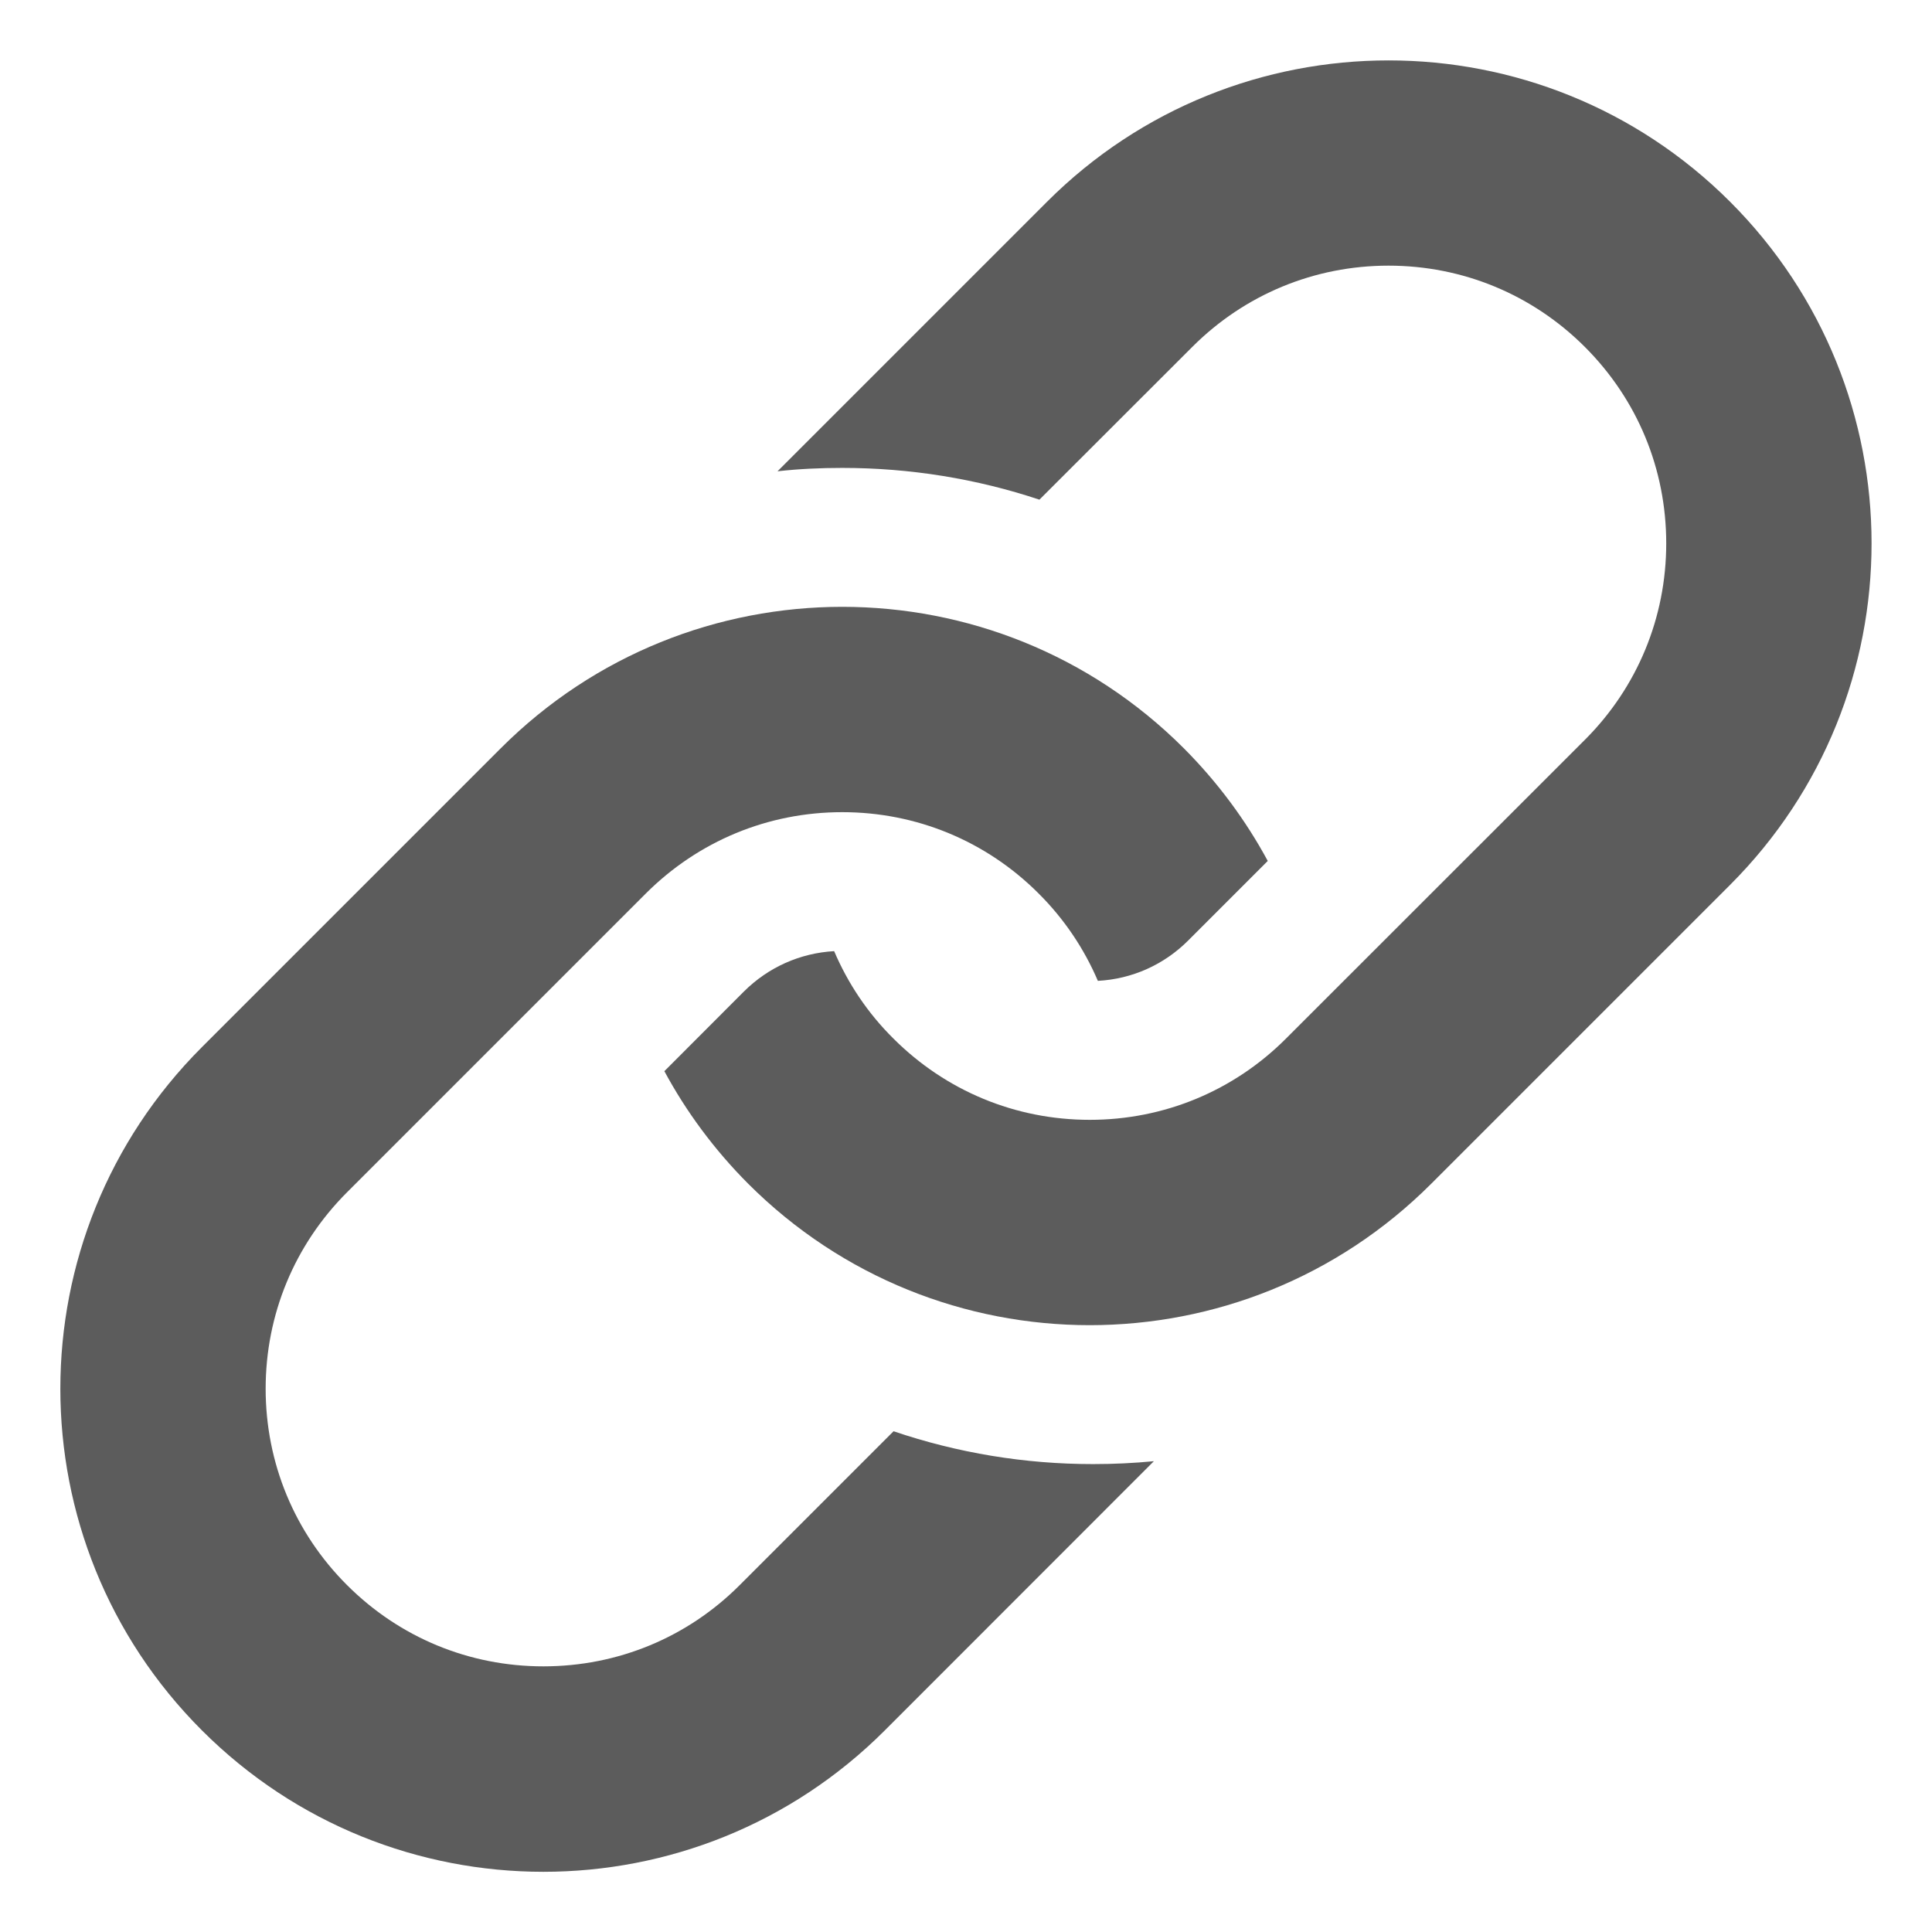 <svg width="16" height="16" viewBox="0 0 16 16" fill="none" xmlns="http://www.w3.org/2000/svg">
<path d="M14.328 1.671C12.766 0.11 10.233 0.11 8.671 1.671L6.439 3.903C6.616 3.883 6.795 3.875 6.974 3.875C7.539 3.875 8.088 3.965 8.608 4.138L9.873 2.874C10.307 2.439 10.885 2.2 11.499 2.2C12.114 2.2 12.691 2.439 13.126 2.874C13.56 3.308 13.799 3.884 13.799 4.5C13.799 5.114 13.56 5.692 13.126 6.126L10.651 8.6C10.217 9.035 9.639 9.274 9.025 9.274C8.41 9.274 7.833 9.035 7.398 8.6C7.186 8.39 7.022 8.144 6.908 7.877C6.626 7.893 6.363 8.01 6.161 8.211L5.502 8.871C5.682 9.205 5.914 9.52 6.196 9.803C7.758 11.365 10.291 11.365 11.853 9.803L14.328 7.328C15.89 5.766 15.89 3.233 14.328 1.671Z" fill="black" fill-opacity="0.64"/>
<path d="M9.052 12.125C8.486 12.125 7.931 12.033 7.4 11.853L6.126 13.127C5.692 13.562 5.114 13.8 4.5 13.8C3.886 13.8 3.309 13.562 2.874 13.127C2.439 12.693 2.2 12.115 2.2 11.501C2.2 10.886 2.439 10.309 2.874 9.874L5.349 7.399C5.784 6.965 6.36 6.726 6.975 6.726C7.59 6.726 8.167 6.965 8.601 7.399C8.813 7.61 8.978 7.856 9.092 8.123C9.375 8.108 9.639 7.99 9.84 7.789L10.499 7.13C10.318 6.795 10.086 6.48 9.804 6.197C8.242 4.635 5.709 4.635 4.147 6.197L1.672 8.672C0.109 10.235 0.109 12.767 1.672 14.33C3.234 15.892 5.766 15.892 7.328 14.33L9.556 12.101C9.39 12.117 9.222 12.125 9.053 12.125L9.052 12.125Z" fill="black" fill-opacity="0.64"/>
</svg>
